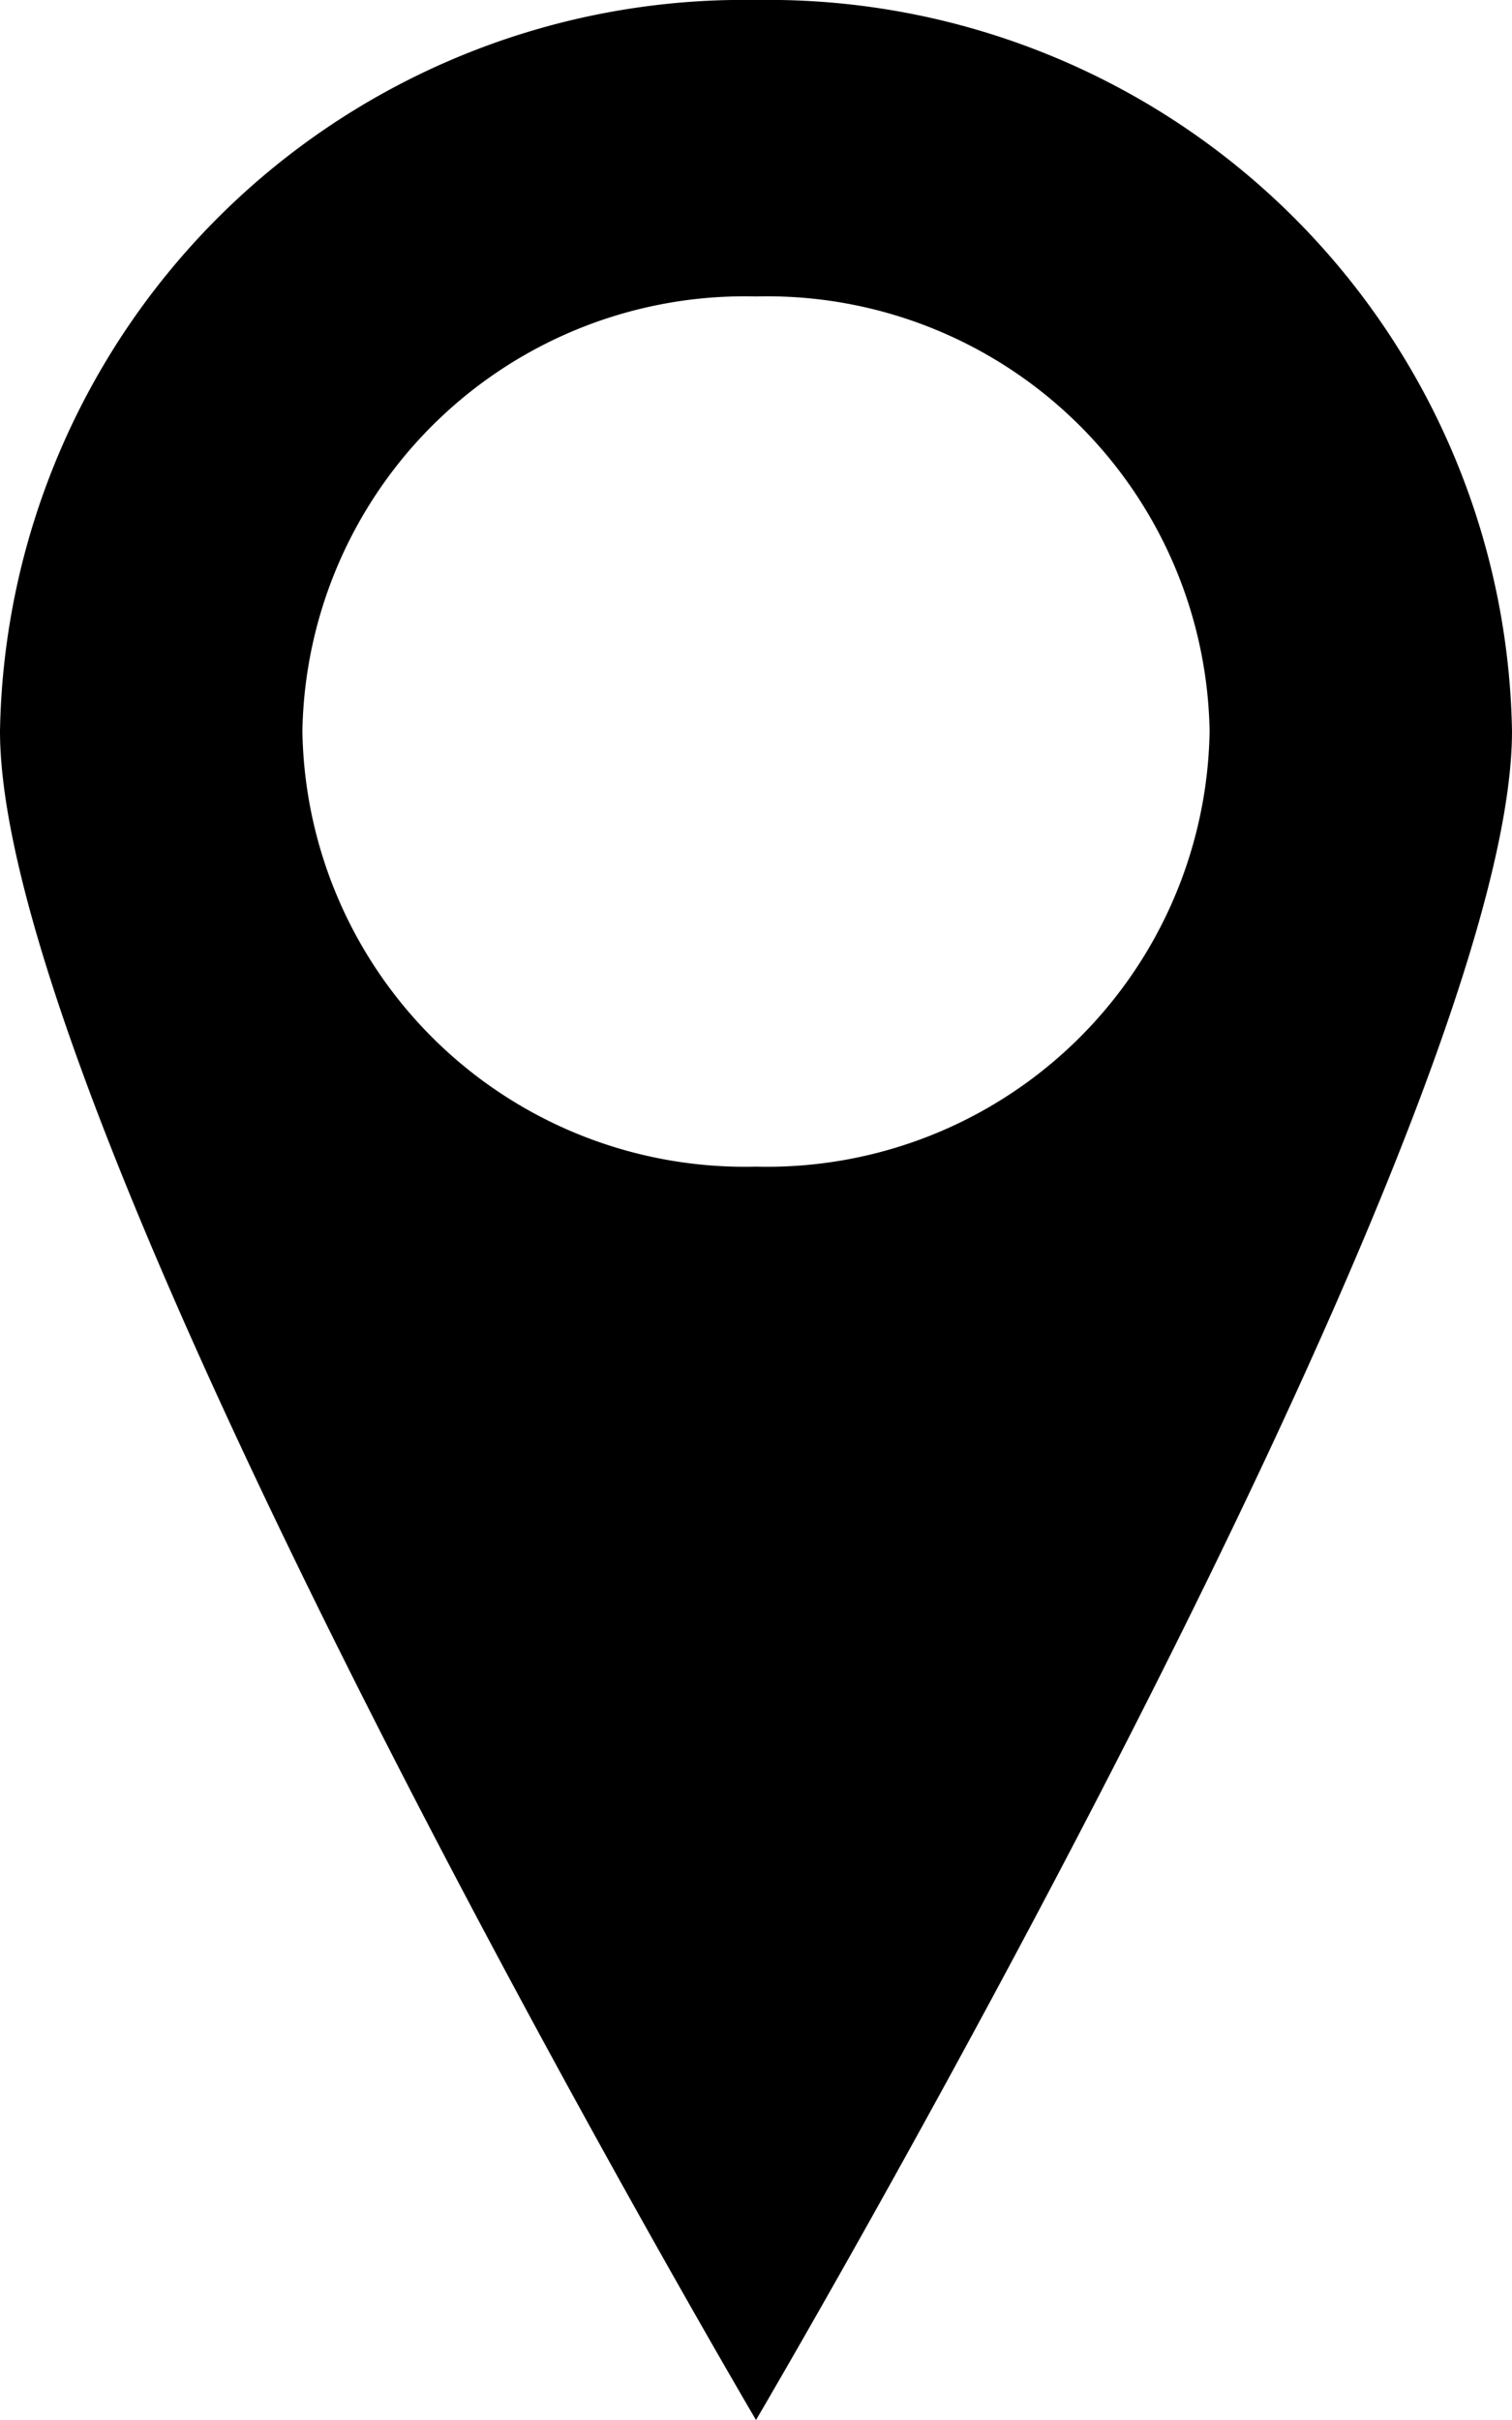 <svg xmlns="http://www.w3.org/2000/svg" width="15" height="24" viewBox="0 0 15 24"><title>pin-ico</title><path d="M15,7.25A7.38,7.38,0,0,0,7.5,0,7.38,7.38,0,0,0,0,7.25C0,11.26,7.5,24,7.5,24S15,11.26,15,7.25Zm-12,0A4.39,4.39,0,0,1,7.5,2.94,4.39,4.39,0,0,1,12,7.25,4.39,4.39,0,0,1,7.5,11.57,4.39,4.39,0,0,1,3,7.25Z" /></svg>
